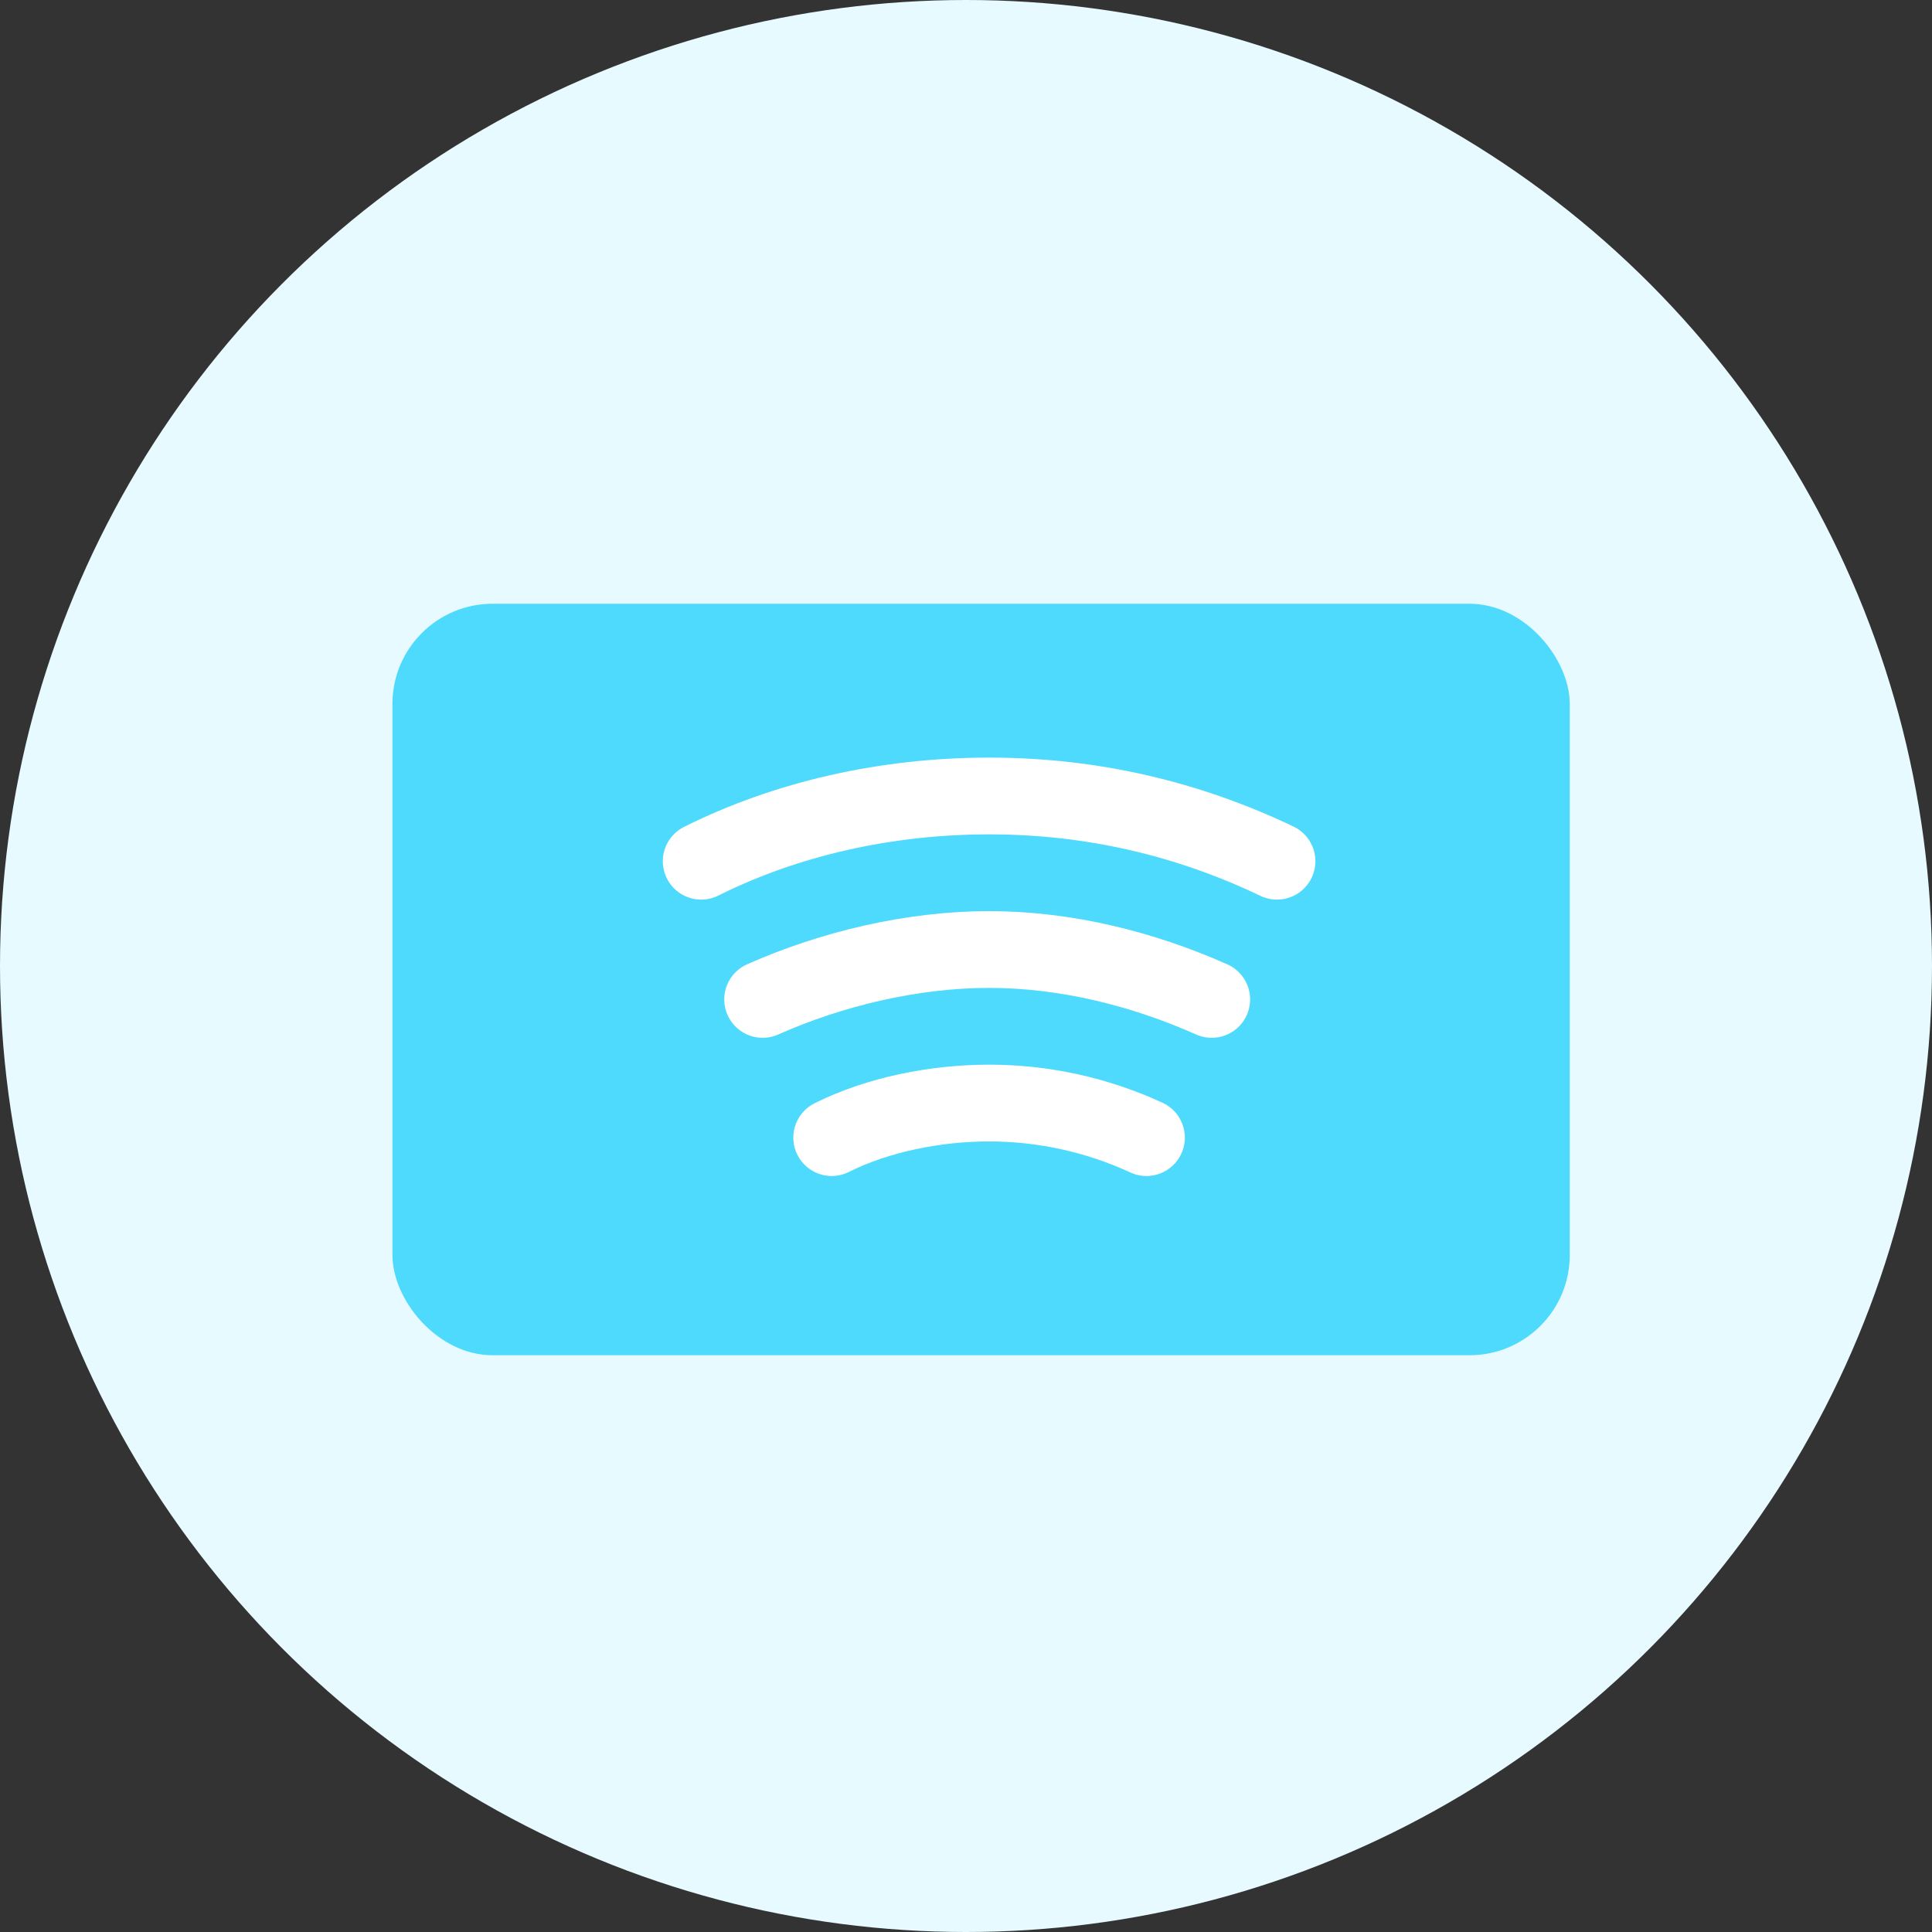 <svg width="64" height="64" viewBox="0 0 64 64" fill="none" xmlns="http://www.w3.org/2000/svg">
<rect x="0" y="0" width="64" height="64" fill="#333333" stroke="none"/>
<circle cx="32" cy="32" r="32" fill="#E6FAFF"/>
<rect x="13" y="20" width="39" height="24.894" rx="3.319" fill="#4EDAFC"/>
<path d="M42.302 28.529C39.377 27.131 36.198 26.368 32.765 26.368C29.332 26.368 26.026 27.131 23.228 28.529M40.14 33.107C37.851 32.09 35.308 31.454 32.765 31.454C30.222 31.454 27.552 32.09 25.263 33.107M37.978 37.685C36.325 36.922 34.545 36.54 32.765 36.54C30.985 36.54 29.077 36.922 27.551 37.685" stroke="white" stroke-width="2.543" stroke-linecap="round" stroke-linejoin="round"/>
</svg>
